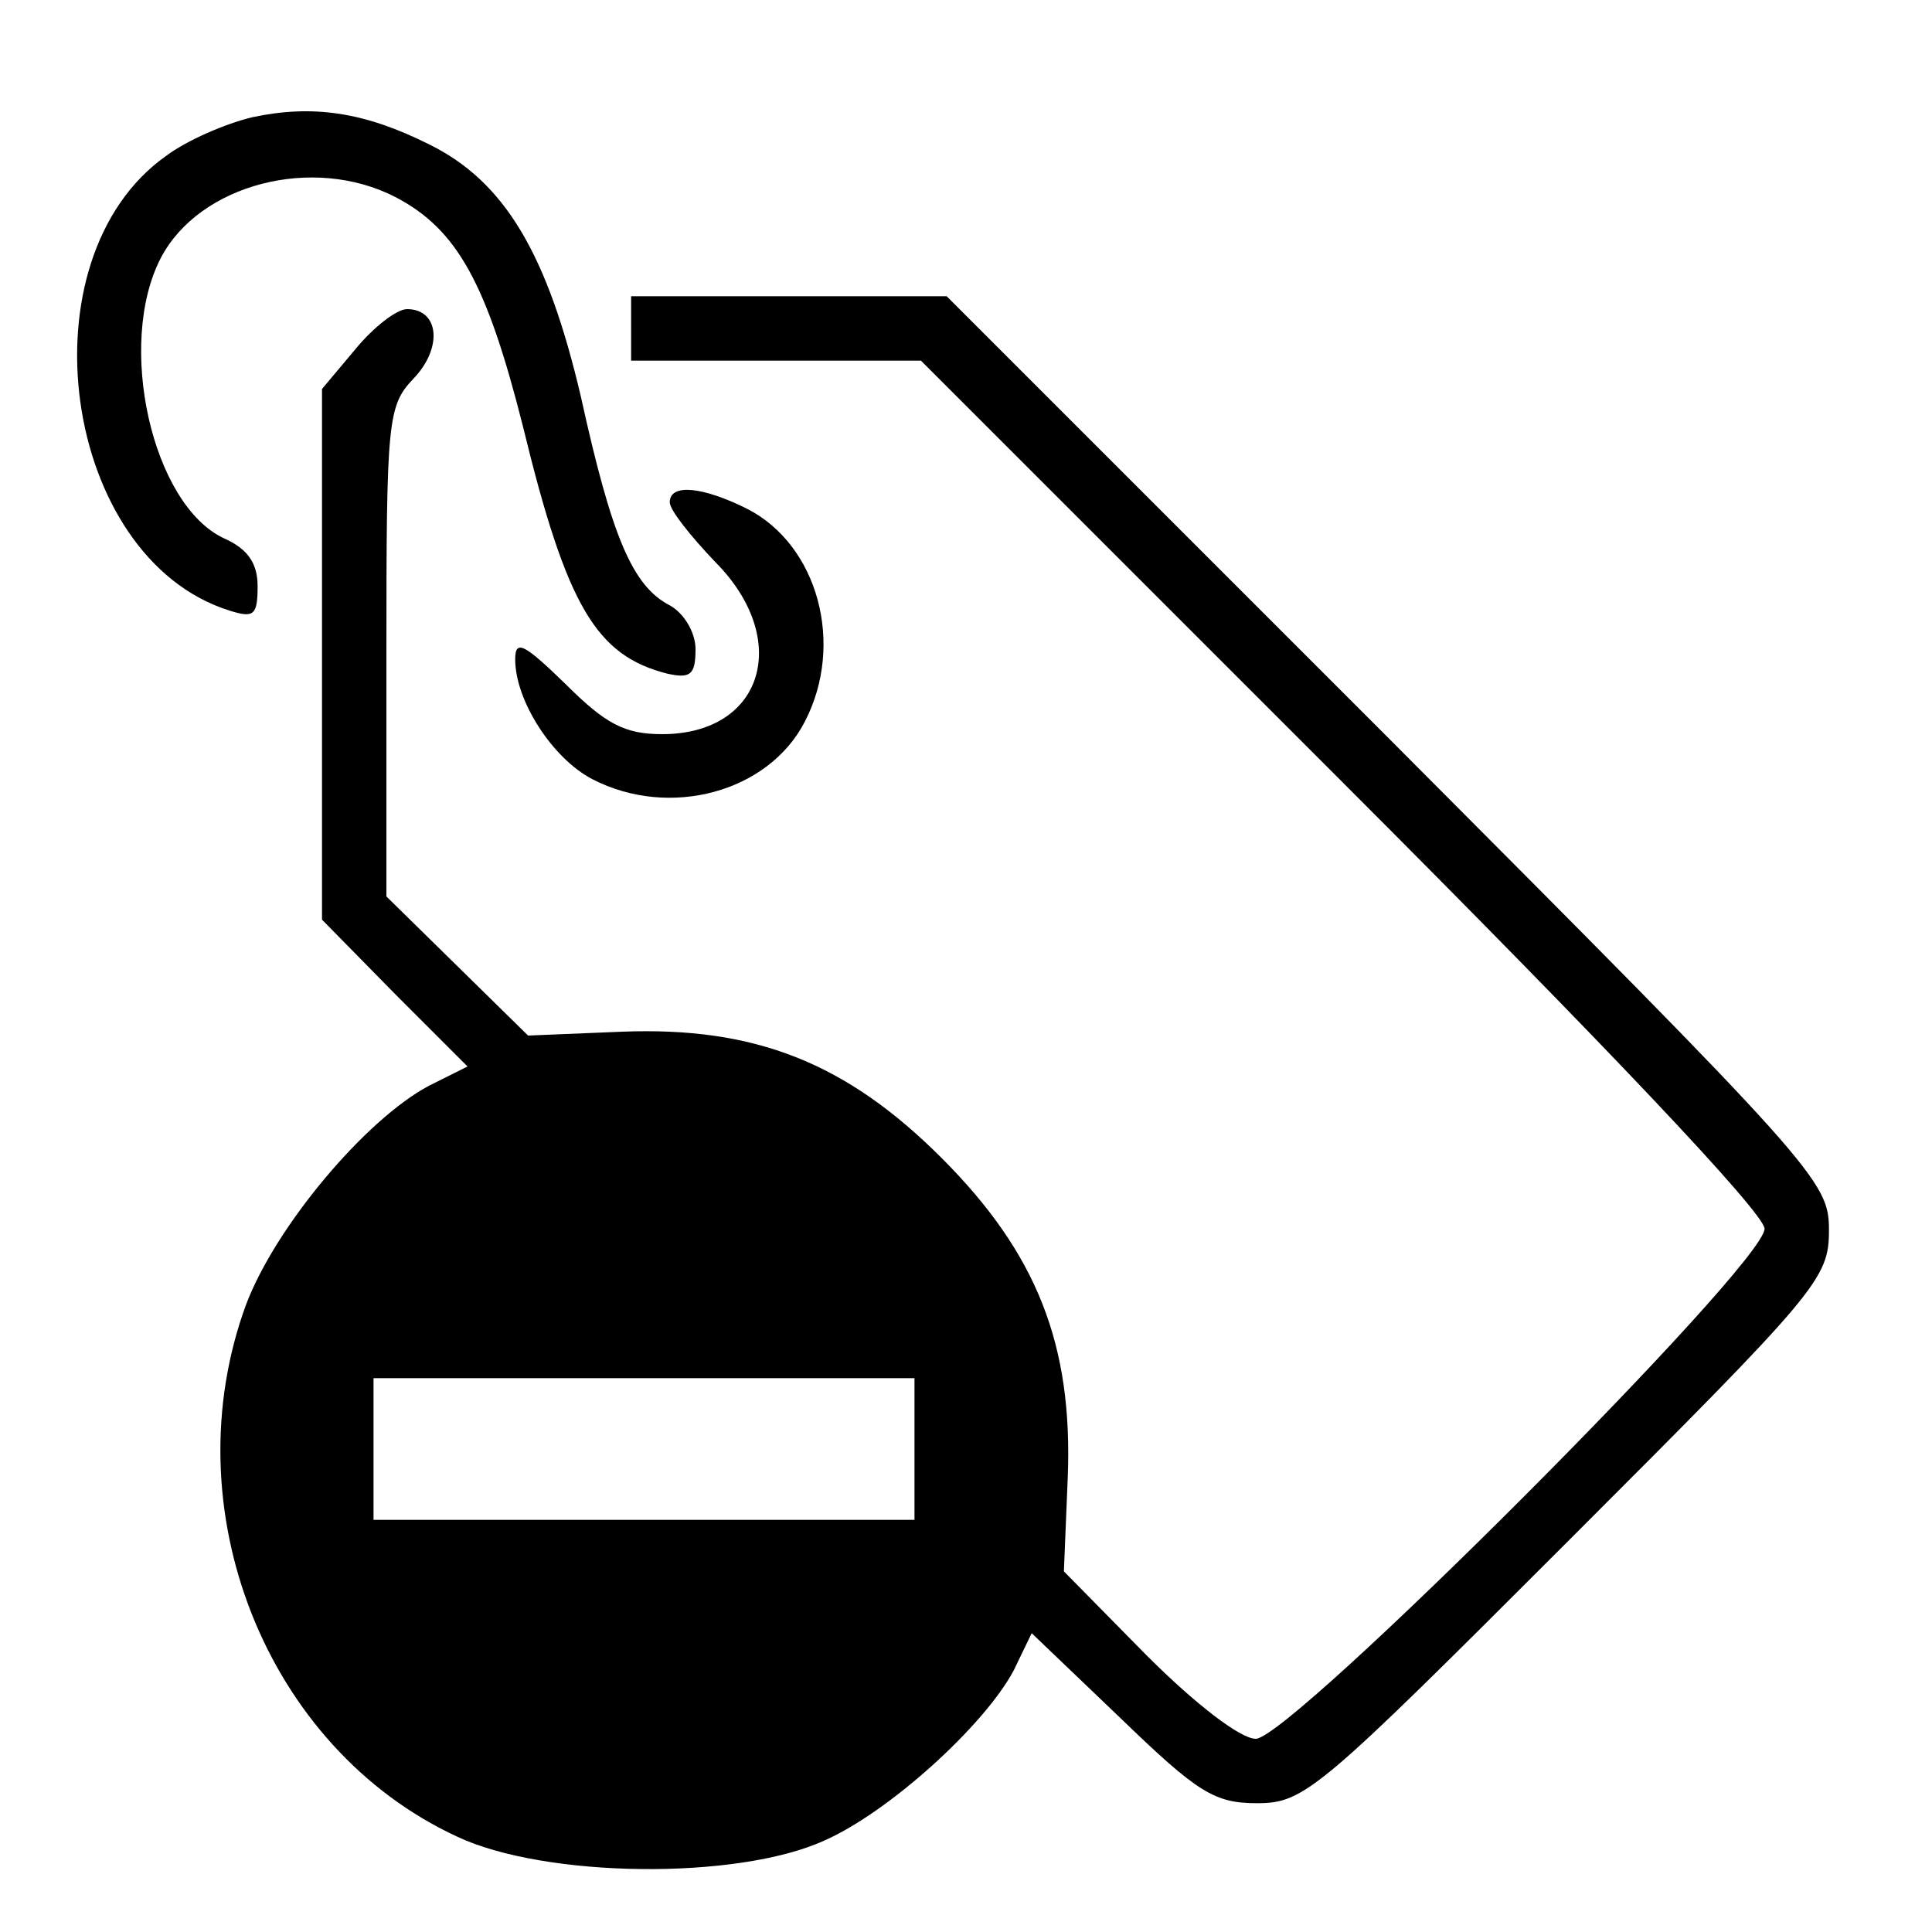 <svg version="1.0" width="22px" height="22px" class="global-tag-delete" fill="CurrentColor" viewBox="0 0 150 146" preserveAspectRatio="xMidYMid meet" xmlns="http://www.w3.org/2000/svg">
    <g transform="translate(0,146) scale(0.1,-0.1)" fill="CurrentColor" stroke="none">
        <path d="M196 1389 c-21 -5 -51 -18 -67 -30 -113 -80 -81 -312 49 -353 19 -6
        22 -4 22 19 0 18 -8 29 -26 37 -56 26 -84 151 -49 218 30 57 118 80 182 47 48
        -25 71 -67 99 -178 34 -140 57 -178 112 -192 18 -4 22 -1 22 19 0 13 -9 28
        -20 34 -29 15 -45 53 -69 162 -26 111 -59 167 -118 196 -50 25 -90 31 -137 21z"/>
        <path d="M490 1225 l0 -25 113 0 112 0 328 -328 c204 -204 327 -334 327 -346
        0 -28 -368 -396 -395 -396 -12 0 -47 27 -85 65 l-64 65 3 73 c4 103 -24 174
        -98 248 -74 74 -145 102 -248 98 l-73 -3 -55 54 -55 54 0 190 c0 180 1 191 21
        212 23 24 20 54 -5 54 -8 0 -26 -14 -40 -31 l-26 -31 0 -206 0 -206 56 -57 57
        -57 -30 -15 c-49 -26 -119 -109 -142 -170 -58 -158 15 -344 164 -413 68 -32
        217 -34 285 -3 50 22 124 89 147 132 l14 29 69 -66 c60 -58 73 -66 106 -66 37
        0 48 10 241 203 195 195 203 204 203 242 0 38 -9 48 -342 382 l-343 343 -122
        0 -123 0 0 -25z m220 -870 l0 -55 -210 0 -210 0 0 55 0 55 210 0 210 0 0 -55z"/>
        <path d="M520 1090 c0 -6 16 -26 35 -46 60 -60 38 -134 -41 -134 -29 0 -44 8
        -75 39 -32 31 -39 35 -39 19 0 -32 29 -77 60 -93 60 -31 137 -10 165 45 31 60
        10 137 -45 165 -34 17 -60 20 -60 5z"/>
    </g>
</svg>
